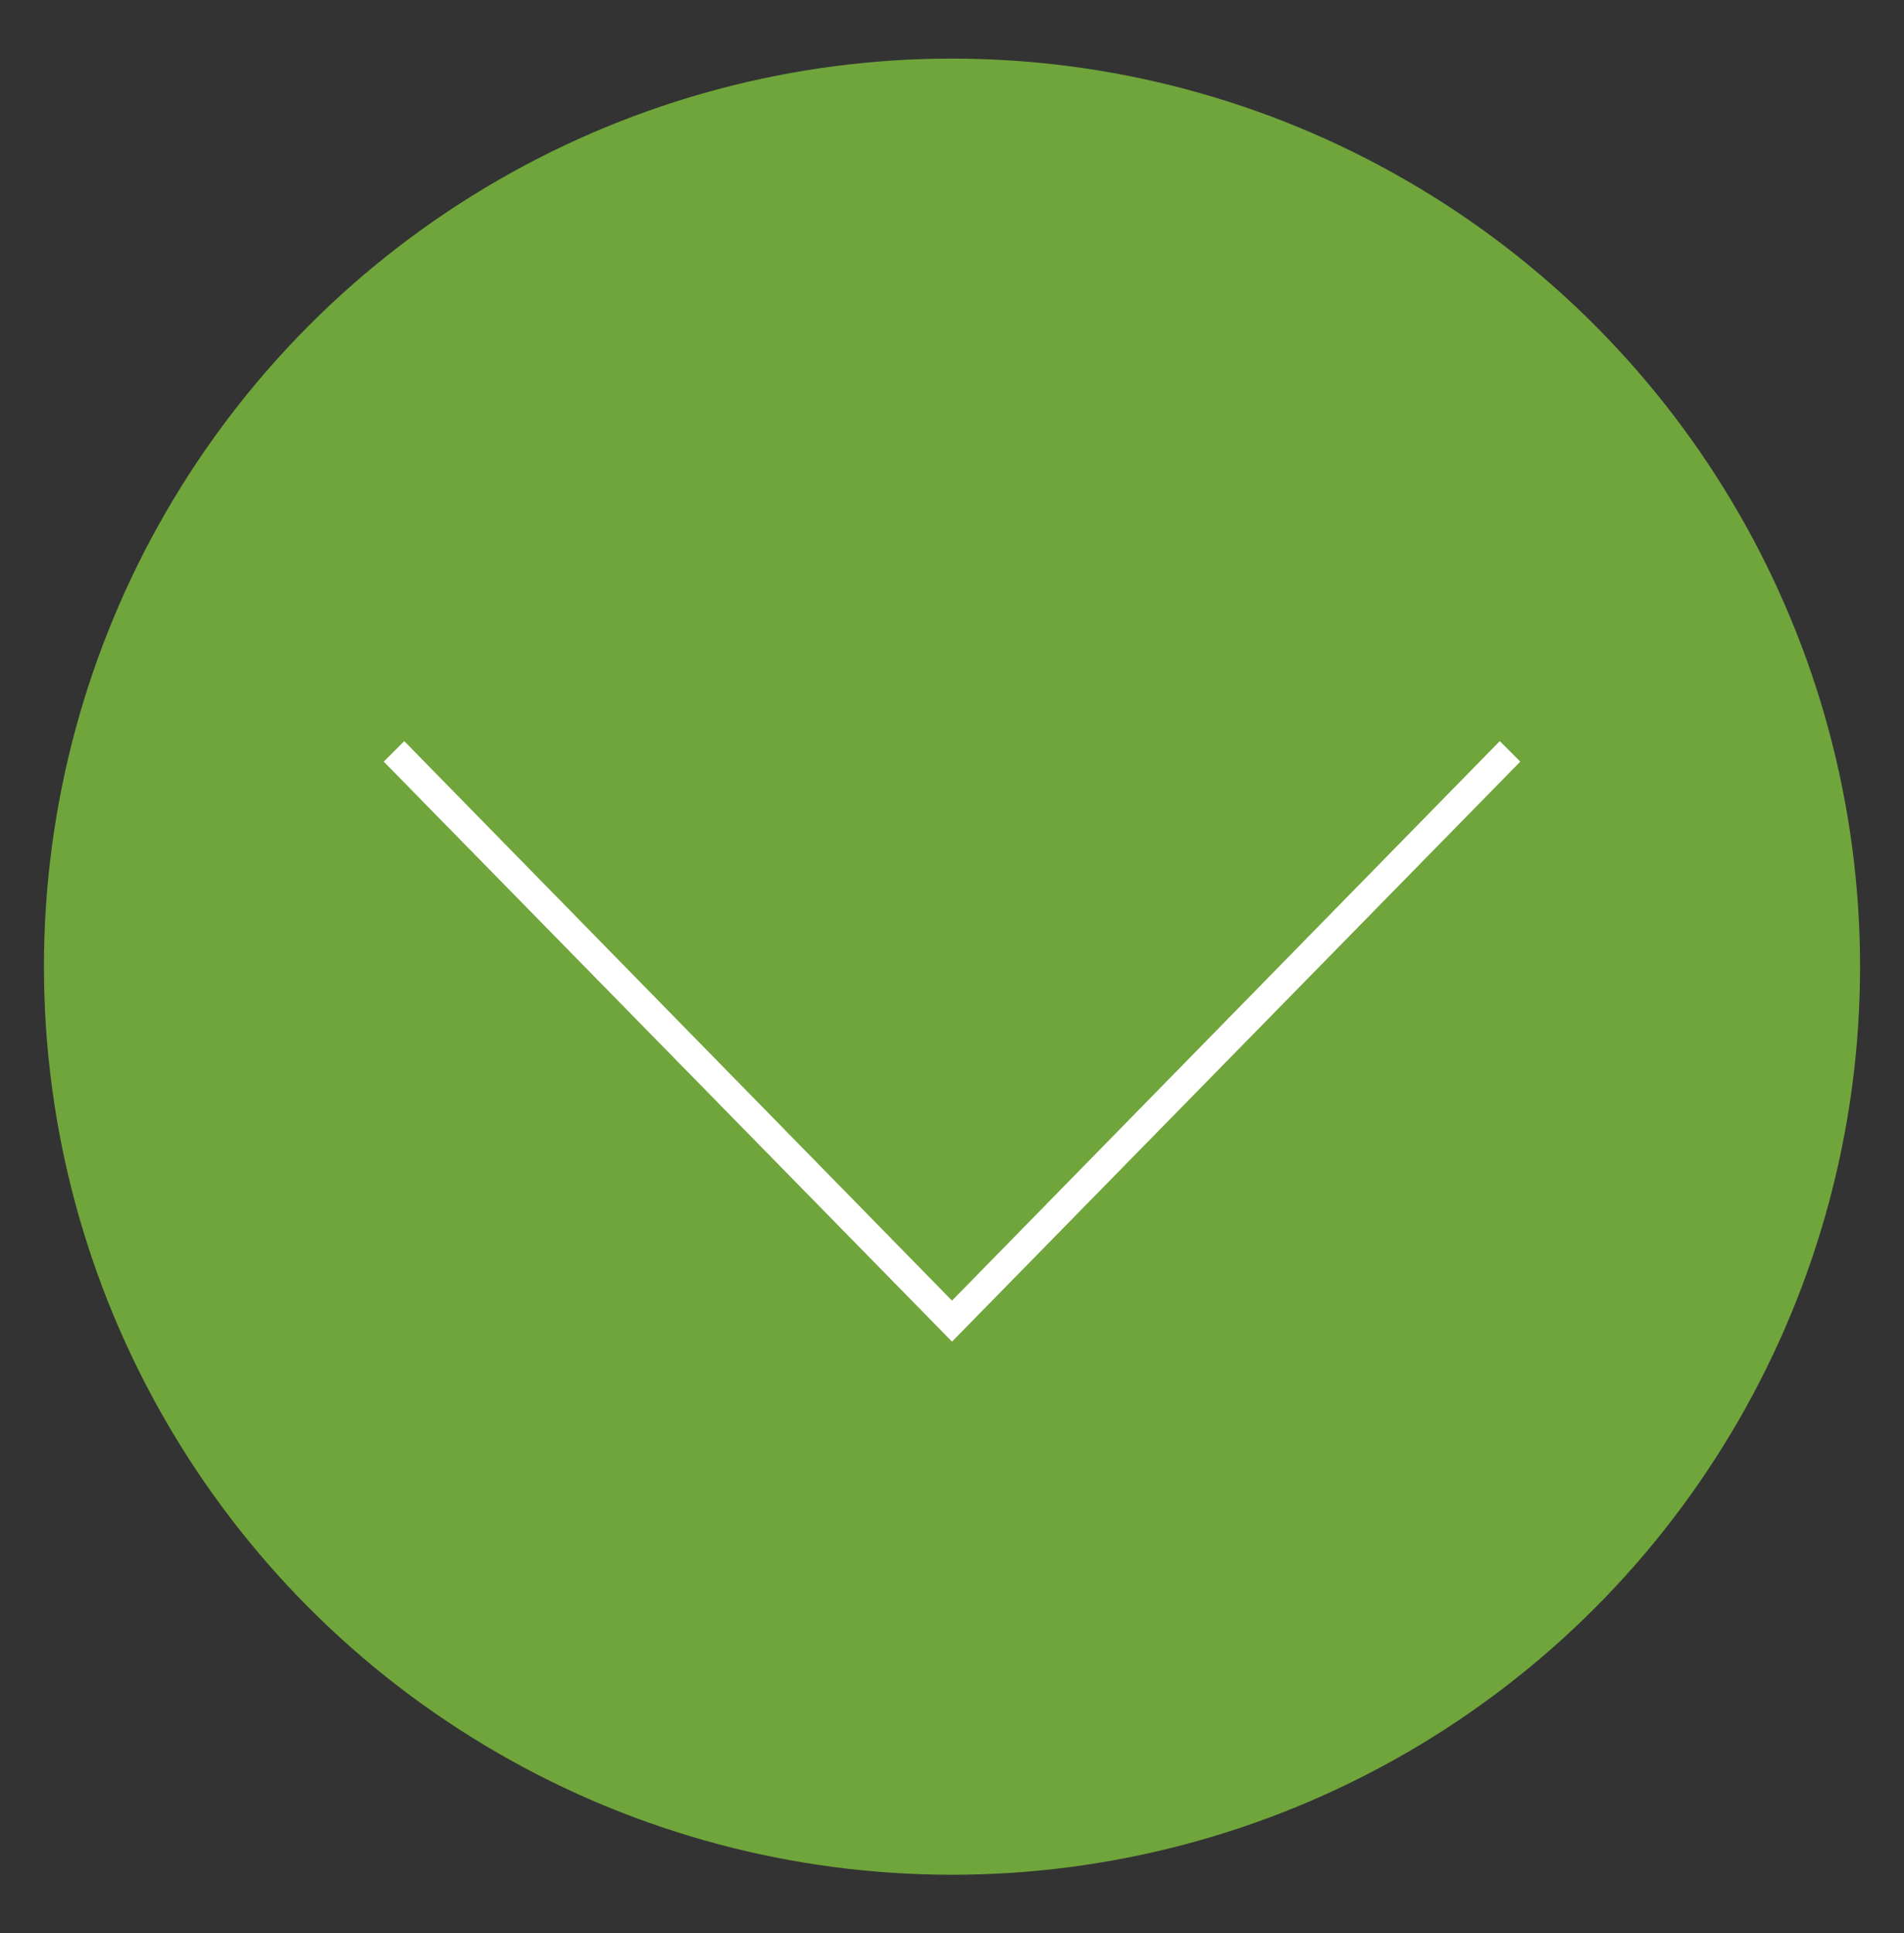 <?xml version="1.0" encoding="utf-8"?>
<!-- Generator: Adobe Illustrator 21.0.0, SVG Export Plug-In . SVG Version: 6.00 Build 0)  -->
<svg version="1.1" id="Layer_1" xmlns="http://www.w3.org/2000/svg" xmlns:xlink="http://www.w3.org/1999/xlink" x="0px" y="0px"
	 viewBox="0 0 65 66" style="enable-background:new 0 0 65 66;" xml:space="preserve">
<rect x="0" y="0" width="65" height="66" fill="#333333" stroke="none"/>
<style type="text/css">
	.st0{fill:#6FA53B;}
	.st1{fill:#FFFFFF;}
</style>
<g id="XMLID_2188_">
	<circle id="XMLID_2191_" class="st0" cx="32.5" cy="33" r="31"/>
	<g id="XMLID_2189_">
		<polygon id="XMLID_2190_" class="st1" points="32.5,45.8 13.1,26 13.8,25.3 32.5,44.4 51.2,25.3 51.9,26 		"/>
	</g>
</g>
</svg>
